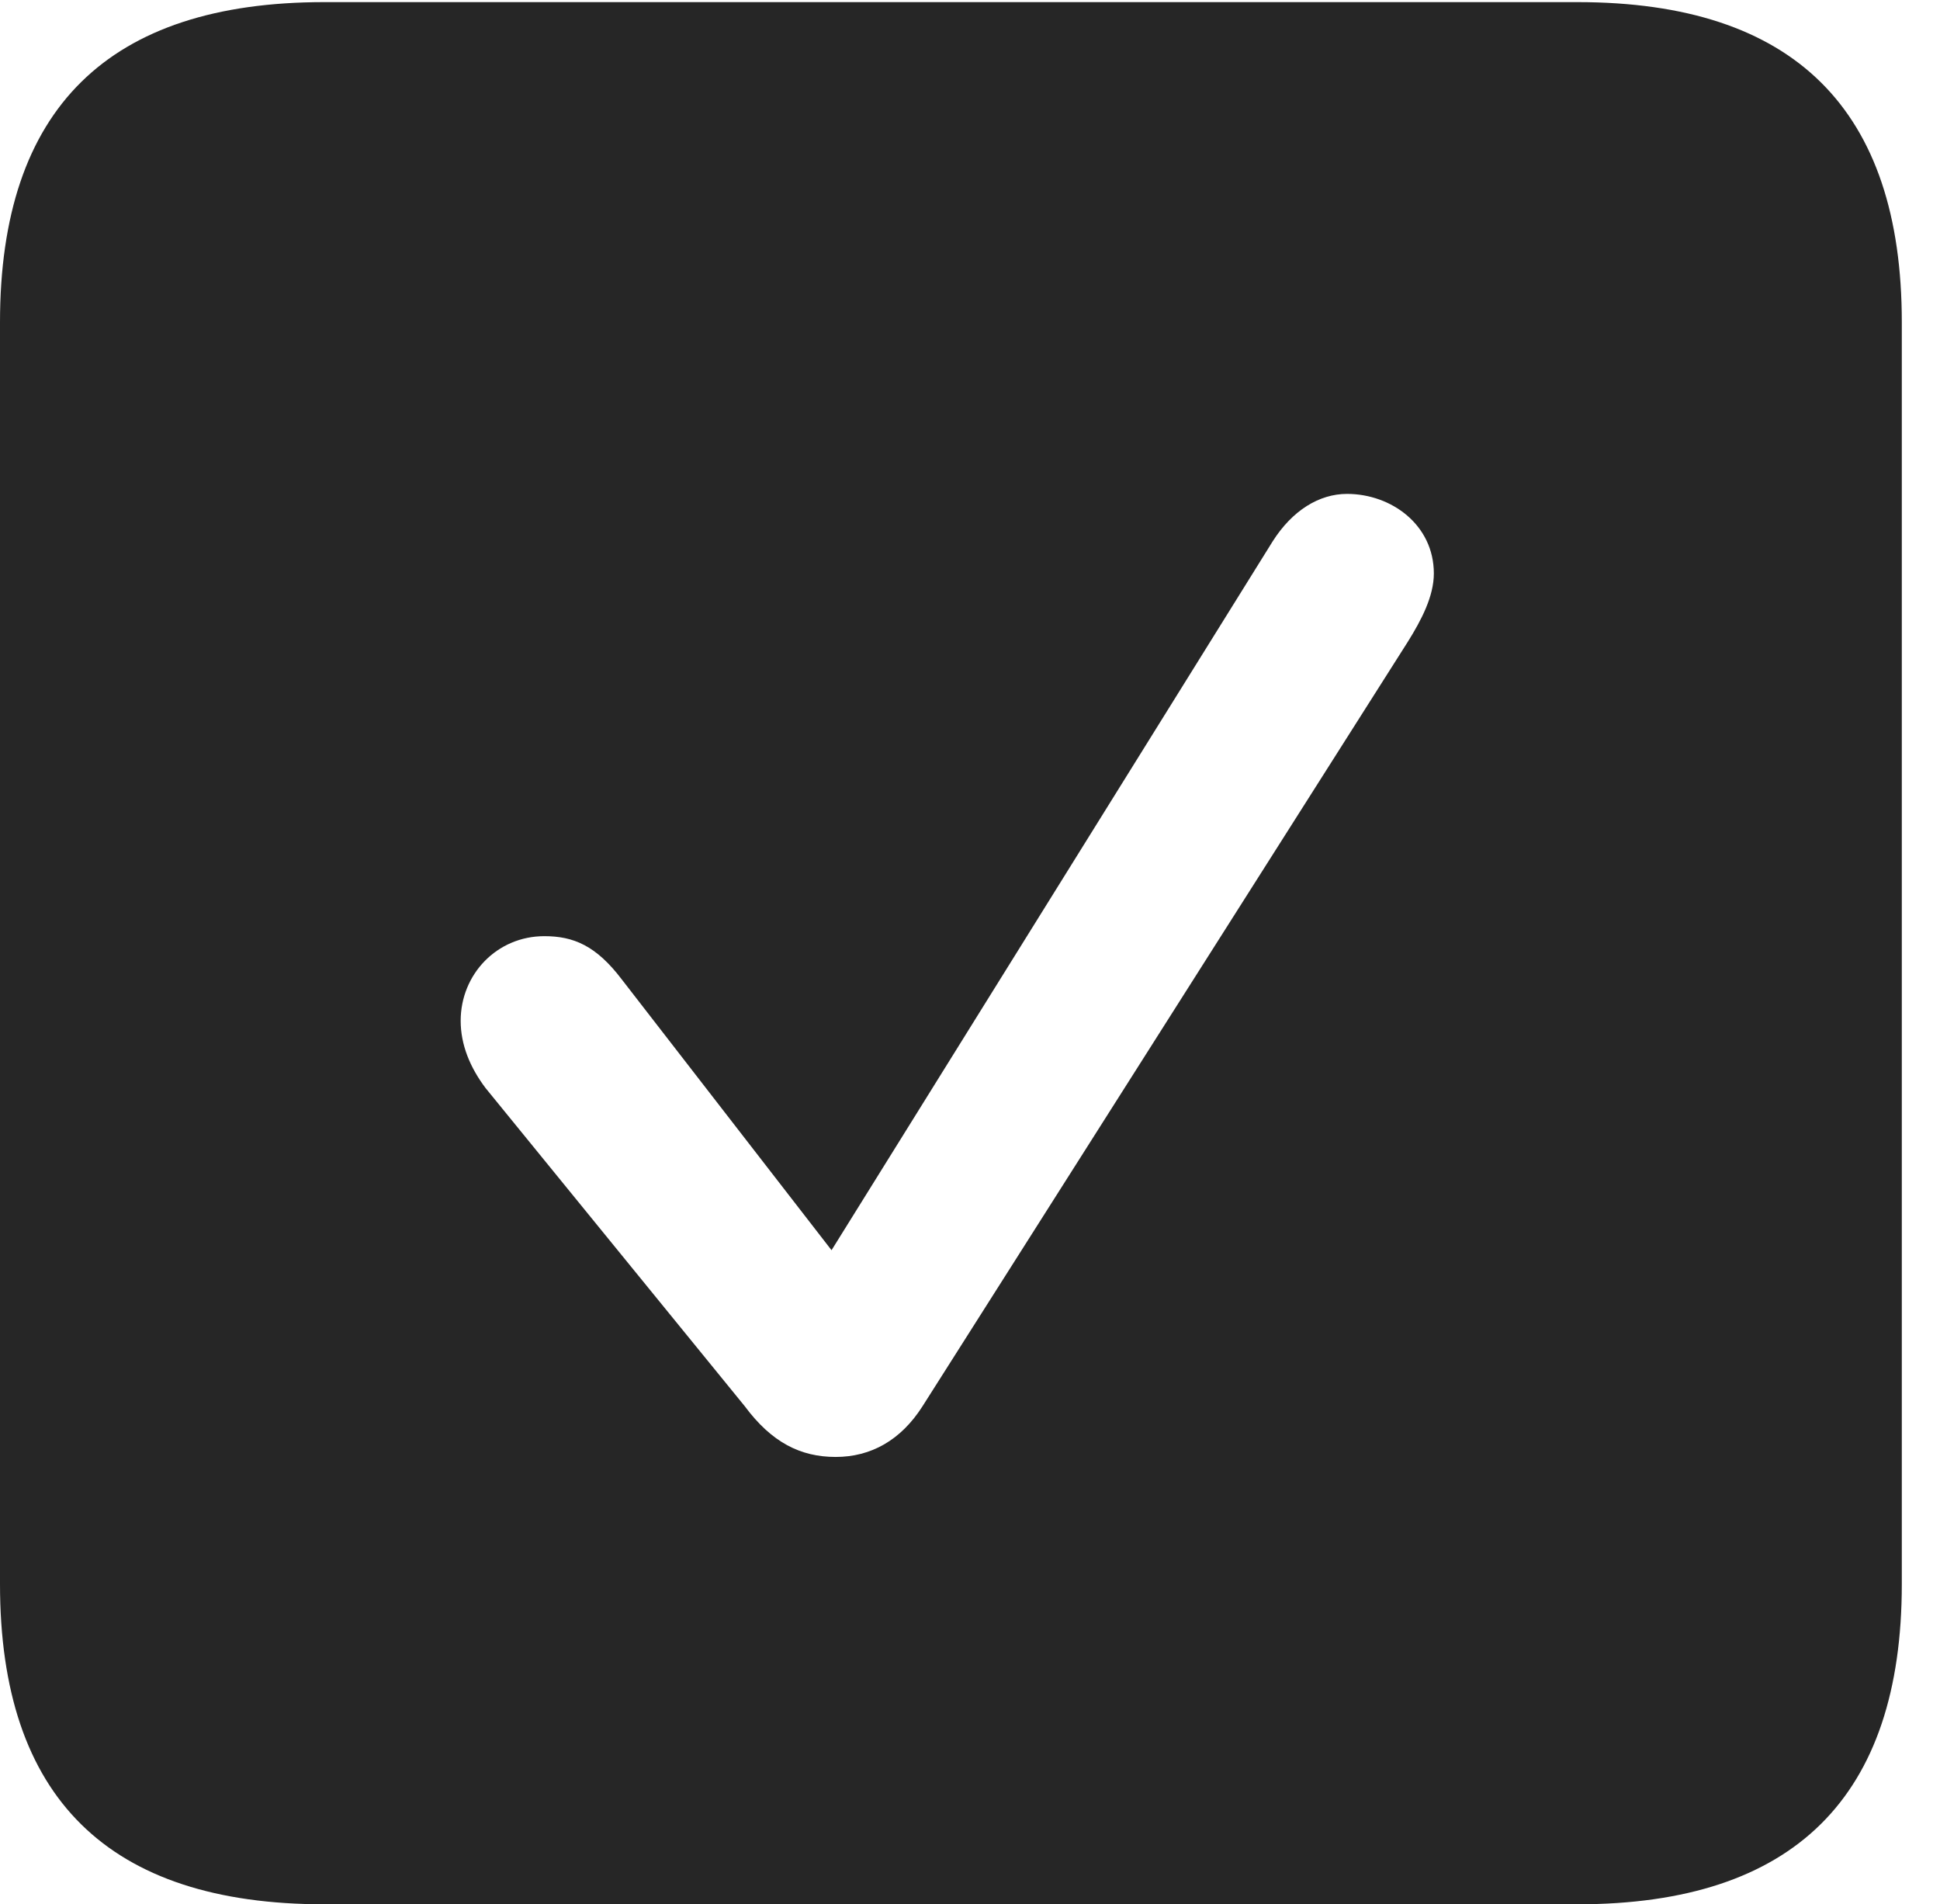 <?xml version="1.0" encoding="UTF-8"?>
<!--Generator: Apple Native CoreSVG 232.5-->
<!DOCTYPE svg
PUBLIC "-//W3C//DTD SVG 1.1//EN"
       "http://www.w3.org/Graphics/SVG/1.1/DTD/svg11.dtd">
<svg version="1.1" xmlns="http://www.w3.org/2000/svg" xmlns:xlink="http://www.w3.org/1999/xlink" width="18.34" height="17.998">
 <g>
  <rect height="17.998" opacity="0" width="18.34" x="0" y="0"/>
  <path d="M17.979 3.047L17.979 14.971C17.979 16.982 16.963 17.998 14.912 17.998L3.066 17.998C1.025 17.998 0 16.992 0 14.971L0 3.047C0 1.025 1.025 0.02 3.066 0.02L14.912 0.02C16.963 0.02 17.979 1.035 17.979 3.047ZM12.031 5.117L7.861 11.816L5.879 9.258C5.635 8.936 5.42 8.848 5.146 8.848C4.697 8.848 4.355 9.209 4.355 9.648C4.355 9.873 4.443 10.088 4.59 10.283L7.041 13.291C7.295 13.633 7.568 13.77 7.9 13.77C8.232 13.77 8.516 13.613 8.721 13.291L13.31 6.064C13.438 5.859 13.555 5.635 13.555 5.42C13.555 4.961 13.154 4.668 12.734 4.668C12.471 4.668 12.217 4.824 12.031 5.117Z" fill="#000000" fill-opacity="0.85"/>
 </g>
</svg>
